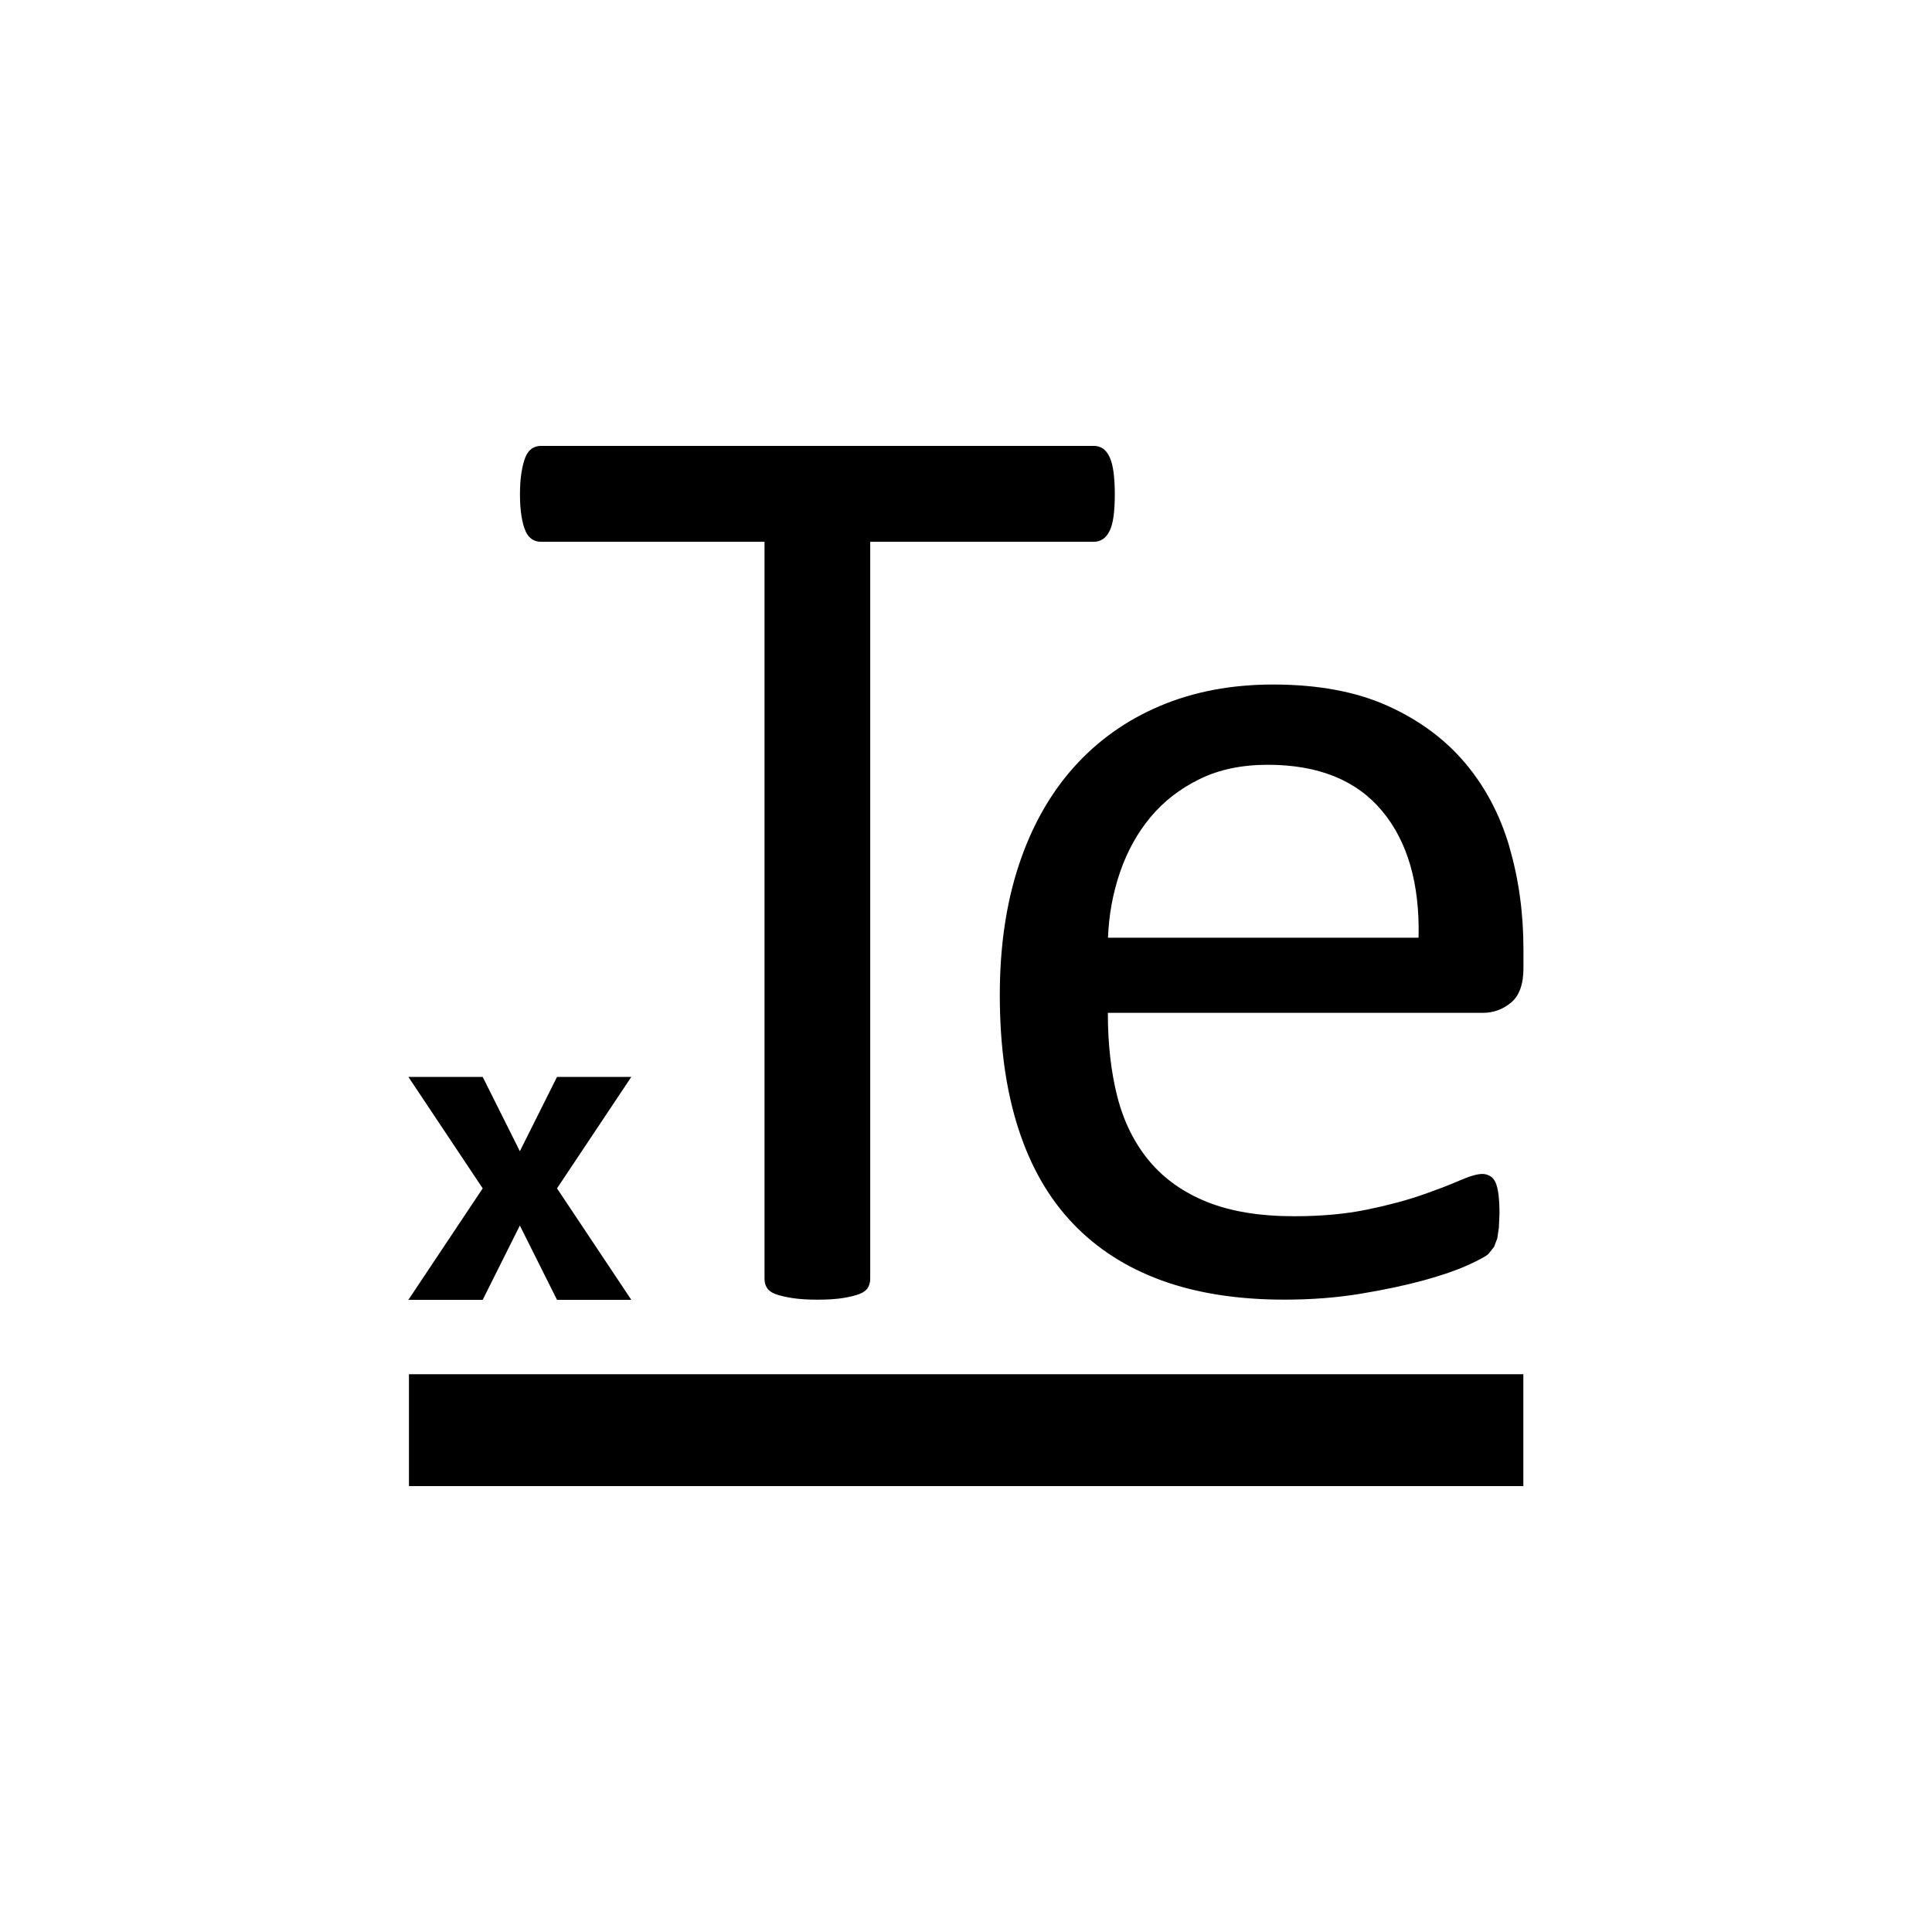 <svg xmlns="http://www.w3.org/2000/svg" viewBox="0 0 52 52" enable-background="new 0 0 52 52"><path d="M14.142 14.29c.044.1.102.174.174.221.072.047.151.071.24.071h6.021v19.834c0 .095.022.177.066.247.044.071.121.127.232.168.11.041.259.076.447.106.187.029.413.044.678.044.276 0 .504-.015.686-.044.182-.029.328-.065.438-.106.11-.041.187-.097.232-.168.044-.071.066-.153.066-.247v-19.834h6.021c.088 0 .168-.024.24-.071.071-.047.132-.121.182-.221.05-.1.085-.233.107-.398.022-.165.033-.359.033-.583 0-.224-.011-.421-.033-.592-.022-.171-.058-.309-.107-.415-.05-.106-.11-.183-.182-.23-.072-.047-.152-.071-.24-.071h-14.886c-.088 0-.168.024-.24.071-.072.047-.13.124-.174.23-.044.106-.08.245-.107.415-.028.171-.041.368-.041.592 0 .224.014.418.041.583.027.165.063.298.108.398zm26.482 8.495c-.255-.865-.655-1.618-1.2-2.26-.545-.642-1.24-1.152-2.086-1.532-.846-.379-1.87-.569-3.073-.569-1.124 0-2.14.193-3.047.578-.908.385-1.683.938-2.324 1.657-.641.72-1.132 1.596-1.473 2.628-.341 1.032-.511 2.196-.511 3.49 0 1.362.164 2.556.494 3.583.329 1.027.817 1.881 1.464 2.561.647.681 1.444 1.194 2.392 1.54.948.346 2.052.519 3.311.519.726 0 1.41-.053 2.051-.159.641-.106 1.206-.226 1.694-.36.488-.134.885-.271 1.192-.41.306-.139.491-.24.553-.301l.153-.192.085-.226.043-.285.017-.377c0-.201-.009-.371-.026-.511s-.043-.248-.077-.327c-.034-.078-.083-.137-.146-.176-.063-.039-.134-.059-.214-.059-.137 0-.339.059-.608.176-.268.117-.61.248-1.027.393-.416.145-.909.276-1.48.393-.57.117-1.22.176-1.95.176-.924 0-1.705-.128-2.344-.385-.639-.257-1.158-.625-1.557-1.105s-.684-1.055-.856-1.724c-.171-.67-.256-1.423-.256-2.26h10.091c.285 0 .539-.092.761-.276.222-.184.334-.494.334-.929v-.502c0-.982-.128-1.906-.383-2.771zm-10.802 2.453c.023-.614.131-1.202.325-1.766.194-.564.468-1.057.822-1.482.354-.424.794-.764 1.319-1.021.525-.257 1.136-.385 1.833-.385 1.359 0 2.384.413 3.075 1.239.691.826 1.019 1.964.985 3.415h-8.359zm-18.815 14.761h29.994v-3.011h-29.994v3.011zm1.985-5.014l1-2 1 2h2l-2-3 2-3h-2l-1 2-1-2h-2l2 3-2 3h2z"/></svg>